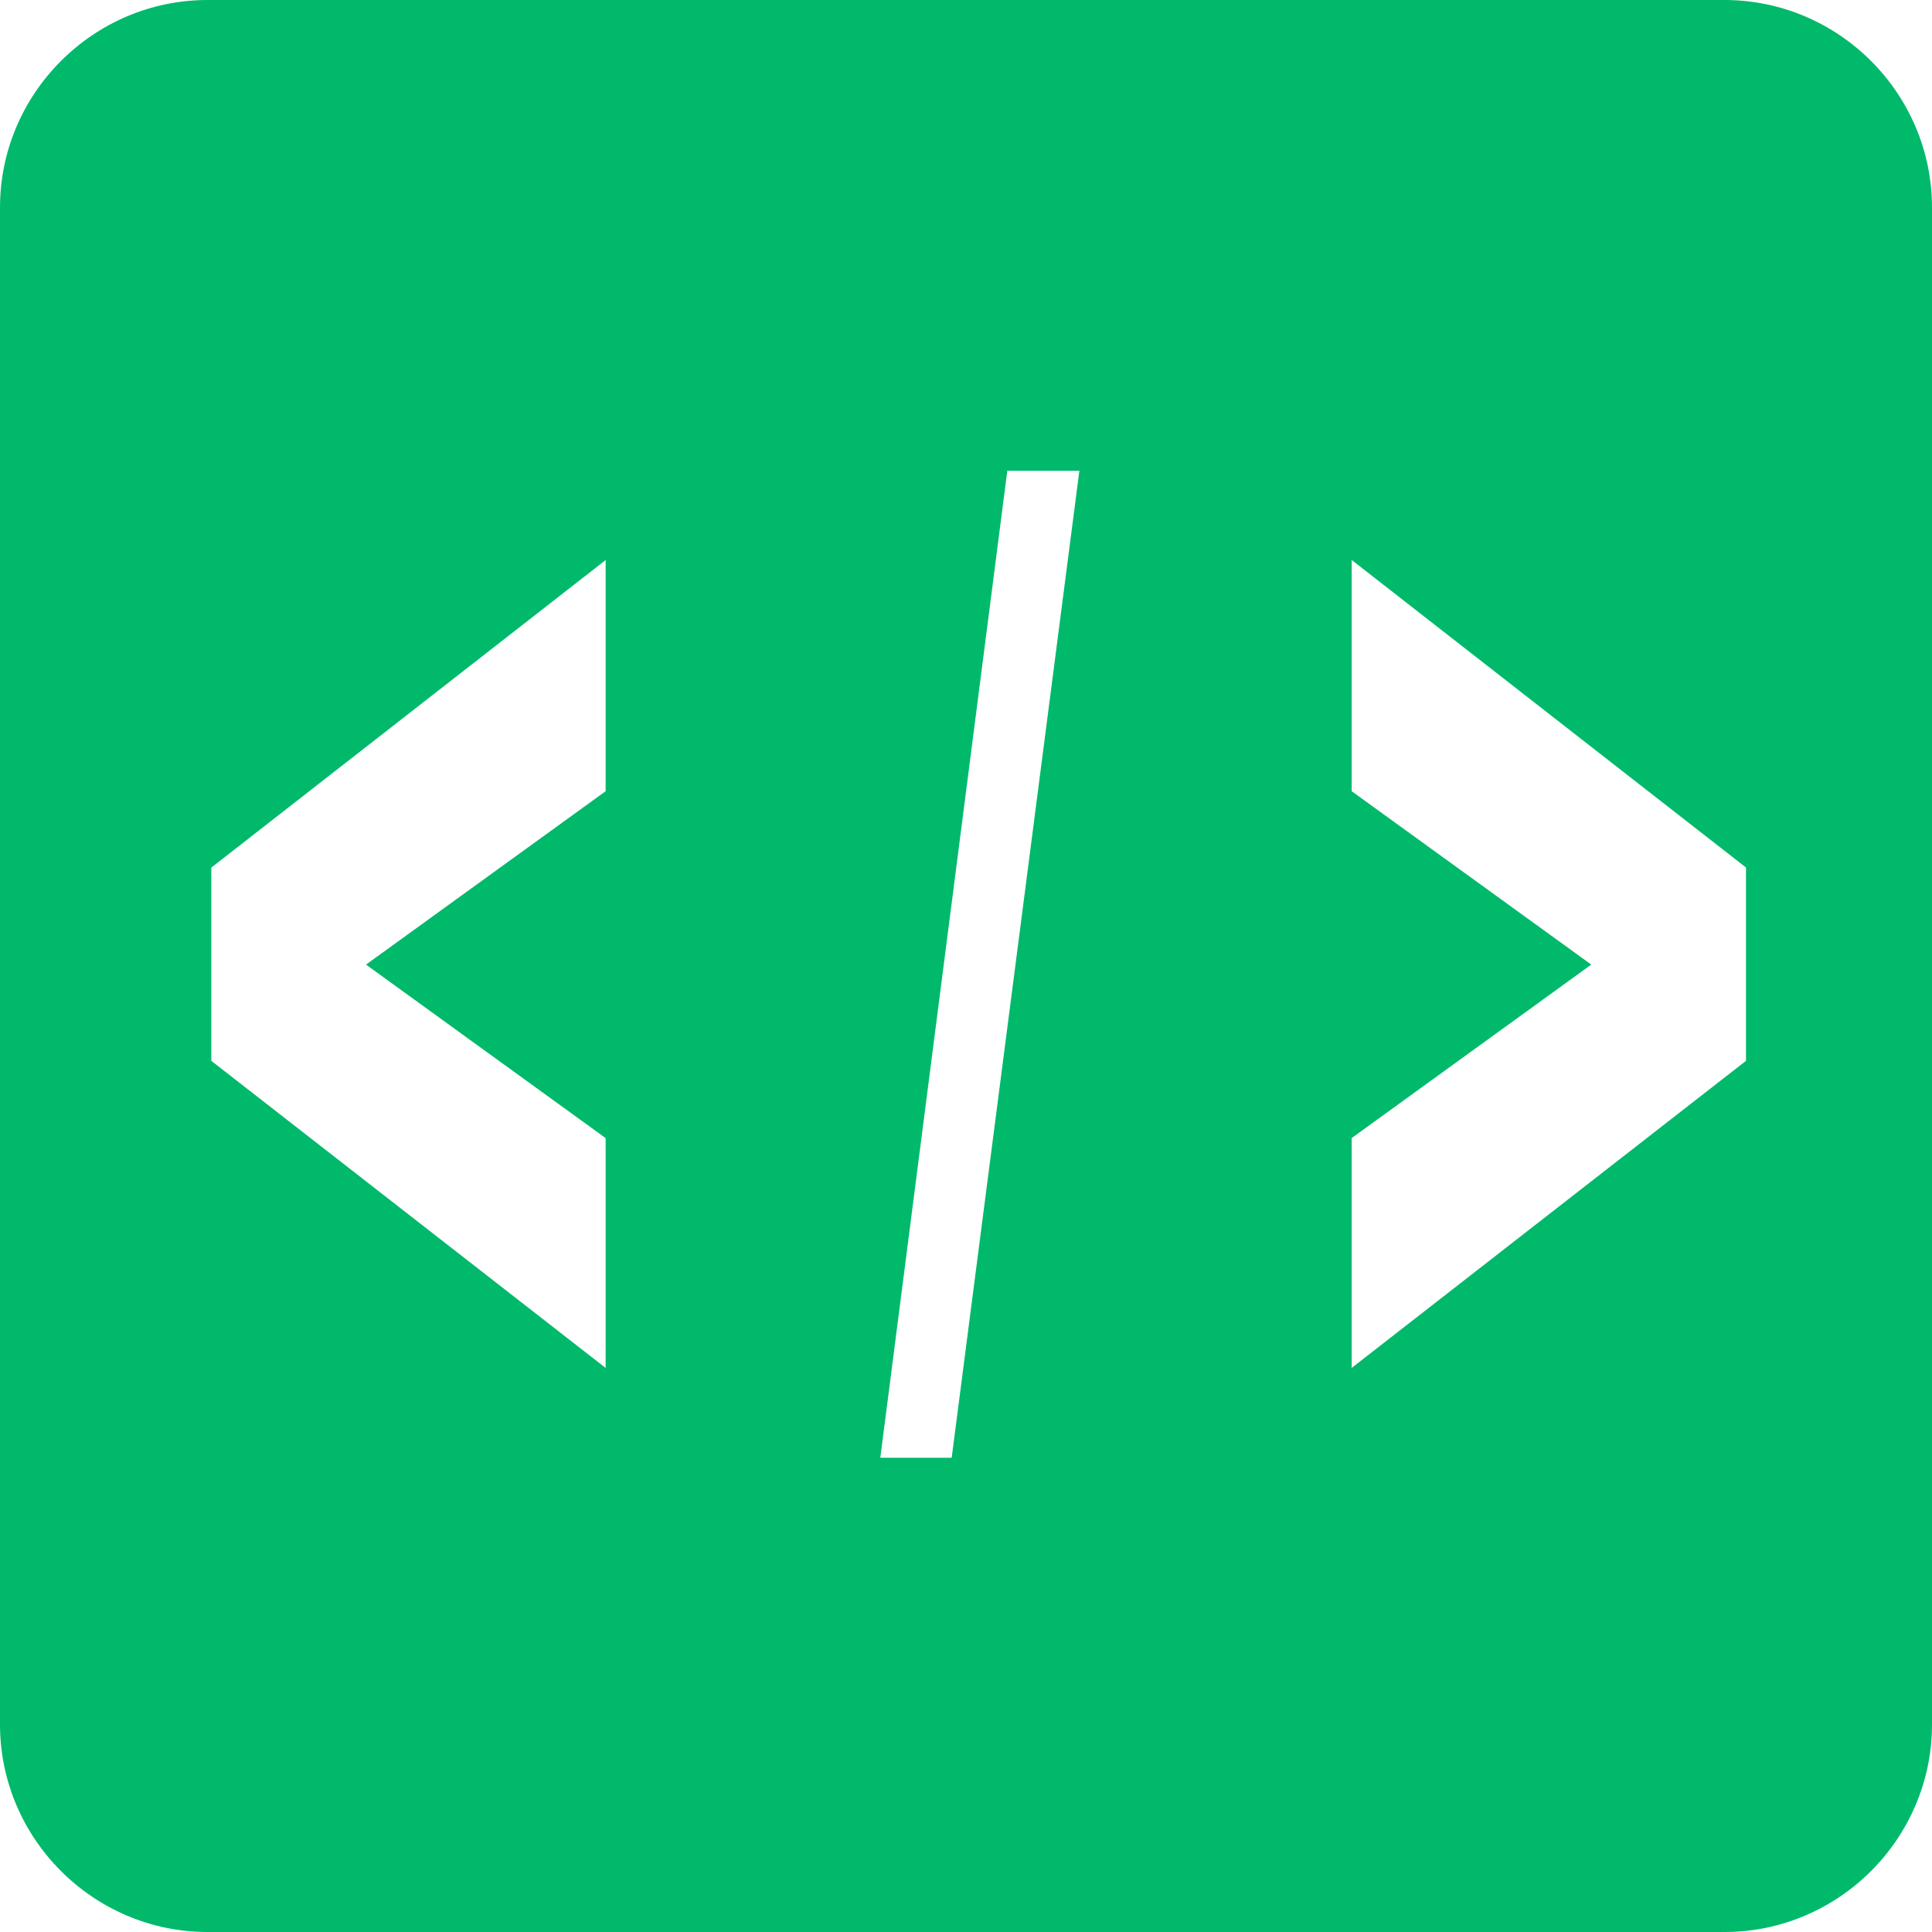 <?xml version="1.0" standalone="no"?><!DOCTYPE svg PUBLIC "-//W3C//DTD SVG 1.1//EN" "http://www.w3.org/Graphics/SVG/1.1/DTD/svg11.dtd"><svg t="1729938380992" class="icon" viewBox="0 0 1024 1024" version="1.1" xmlns="http://www.w3.org/2000/svg" p-id="7794" xmlns:xlink="http://www.w3.org/1999/xlink" width="200" height="200"><path d="M914 0H110C49.5 0 0 49.5 0 110v804c0 60.5 49.5 110 110 110h804c60.5 0 110-49.5 110-110V110c0-60.5-49.5-110-110-110zM321 419.36l-127 91.9 127 91.95v121.82L112 562.27V459.84l209-163z m183.41 353.29h-37.83l67.31-523.13h38.2z m421-210.38l-209 162.76V603.2l127-91.95-127-91.9V296.8l209 163z" fill="#00b96b" p-id="7795"></path></svg>